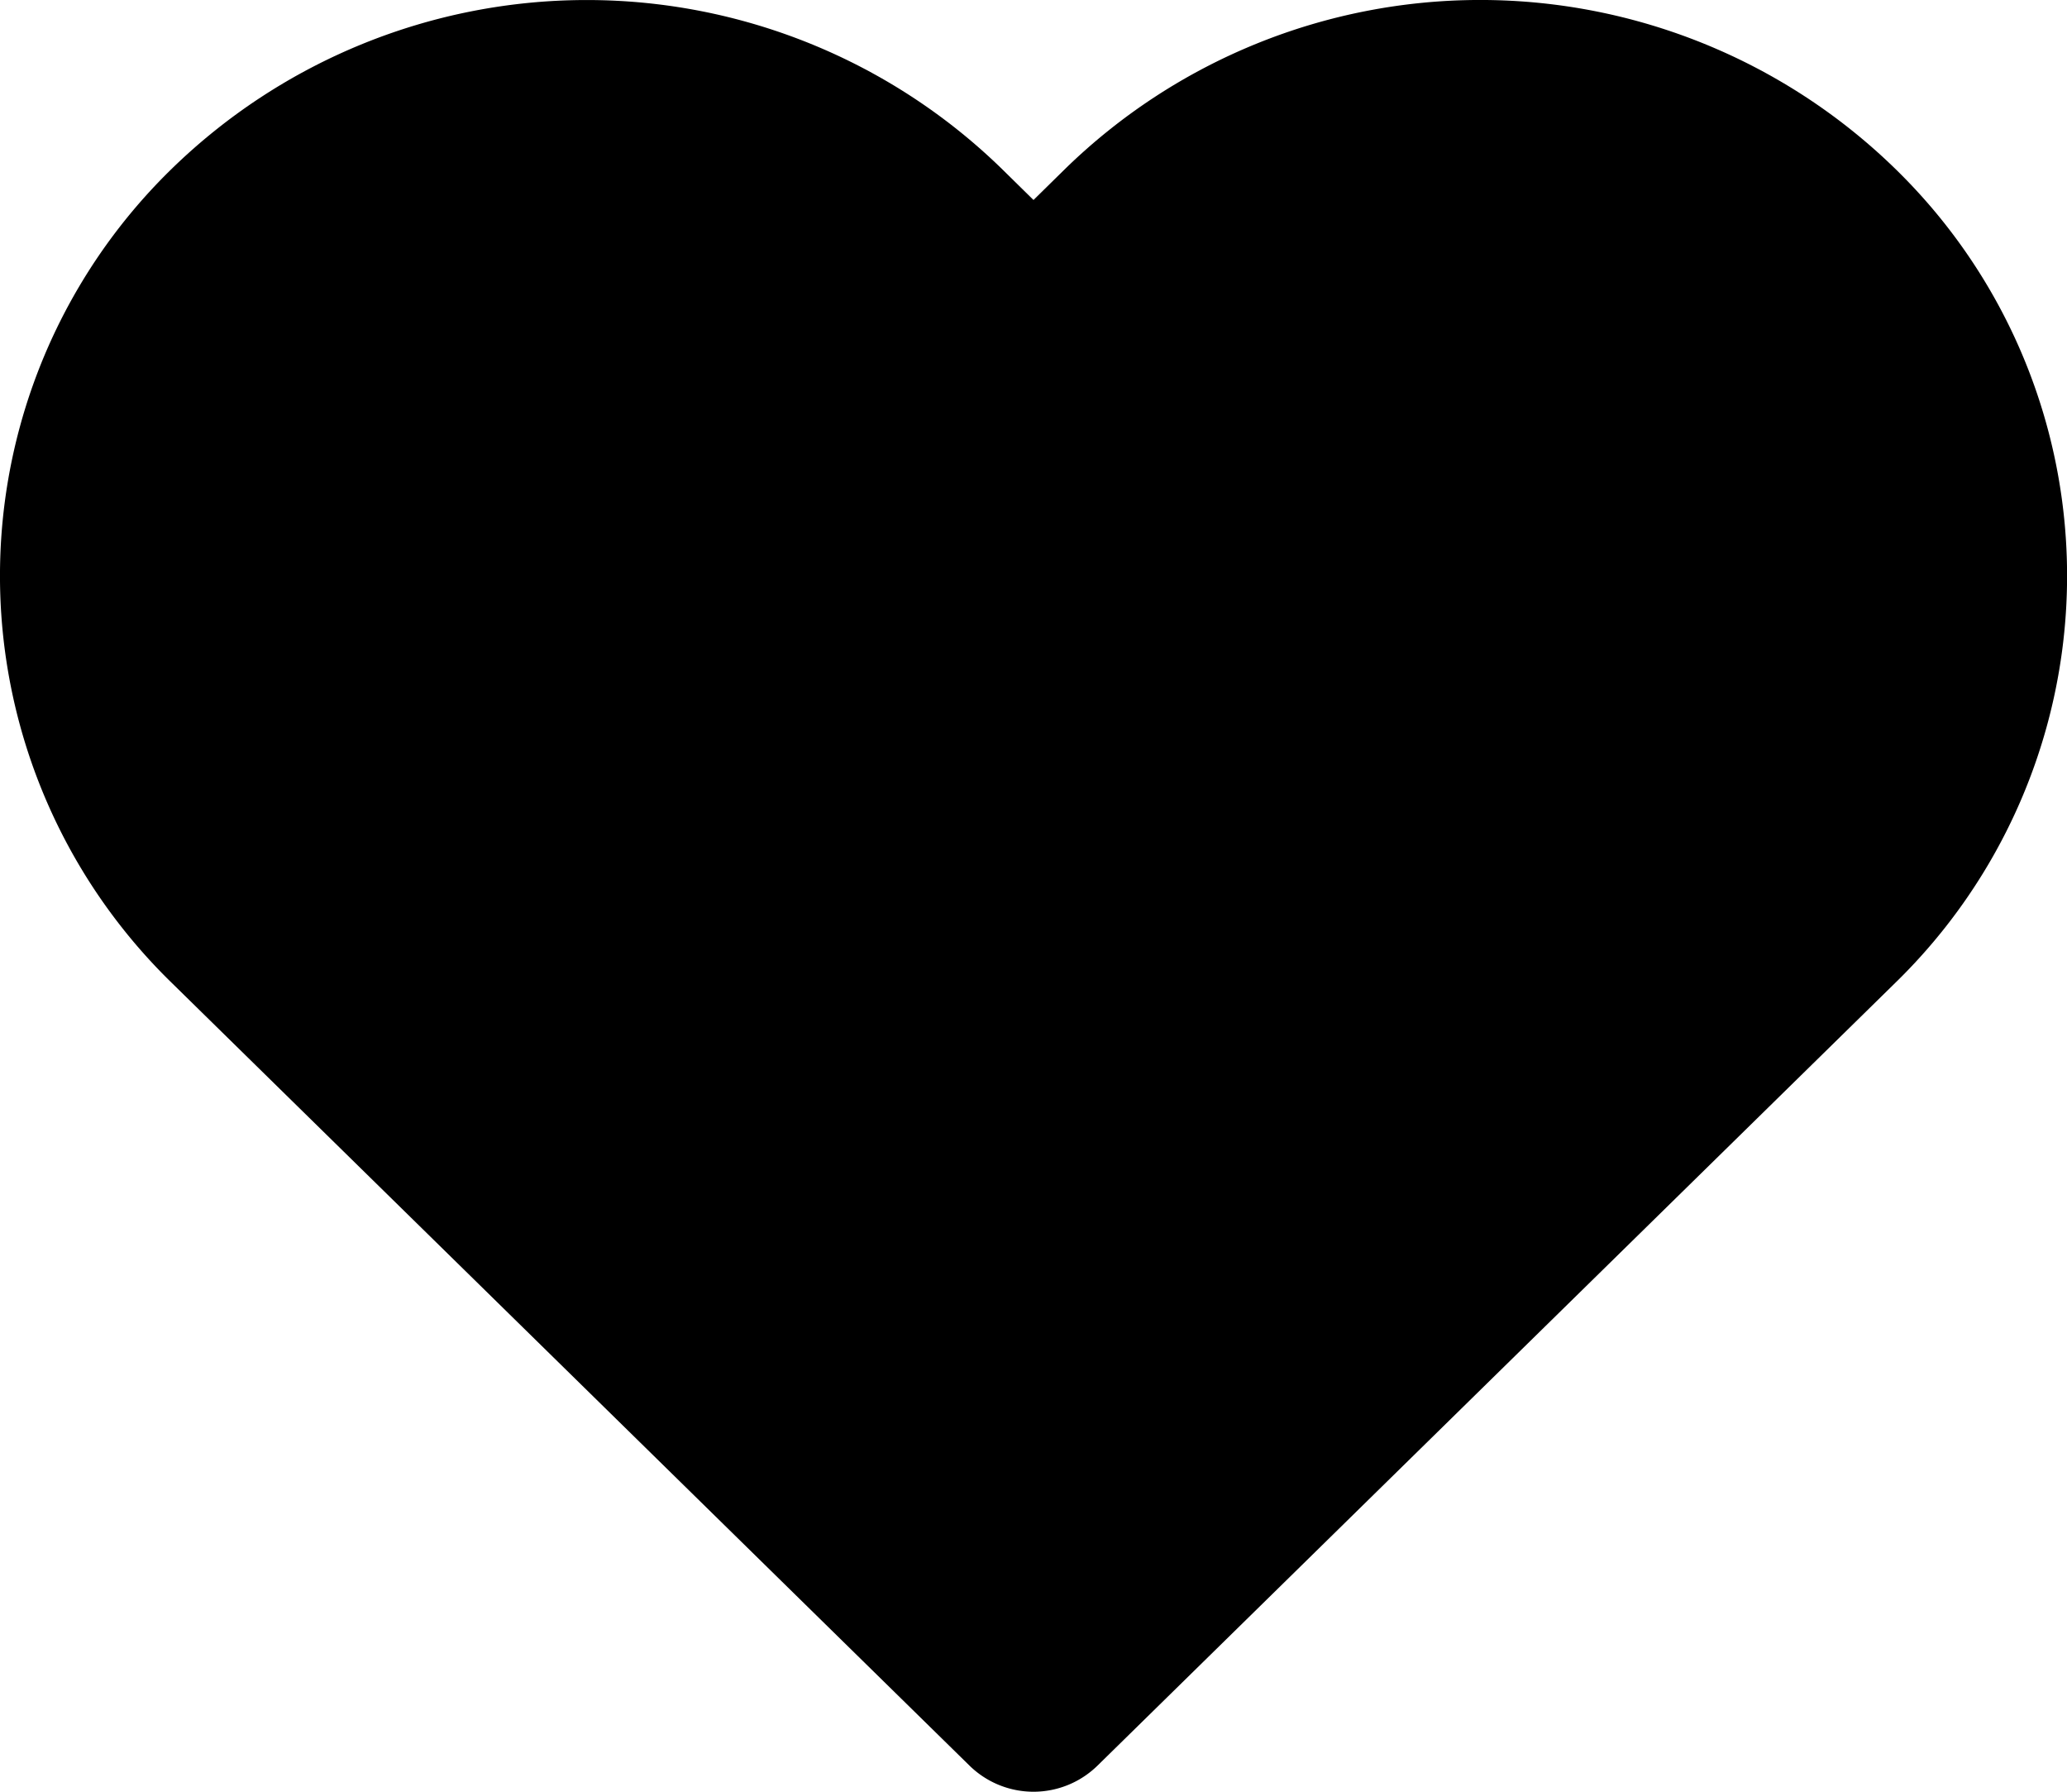<svg xmlns="http://www.w3.org/2000/svg" width="15" height="13" viewBox="0 0 15 13">
  <path id="Shape_Copy_4" data-name="Shape Copy 4" d="M7.731,1.224a4.315,4.315,0,0,1,6.022,0,4.121,4.121,0,0,1,0,5.908l-5.79,5.68a.664.664,0,0,1-.926,0l-5.79-5.68a4.122,4.122,0,0,1,0-5.908,4.316,4.316,0,0,1,6.022,0l.231.227Z" />
</svg>

